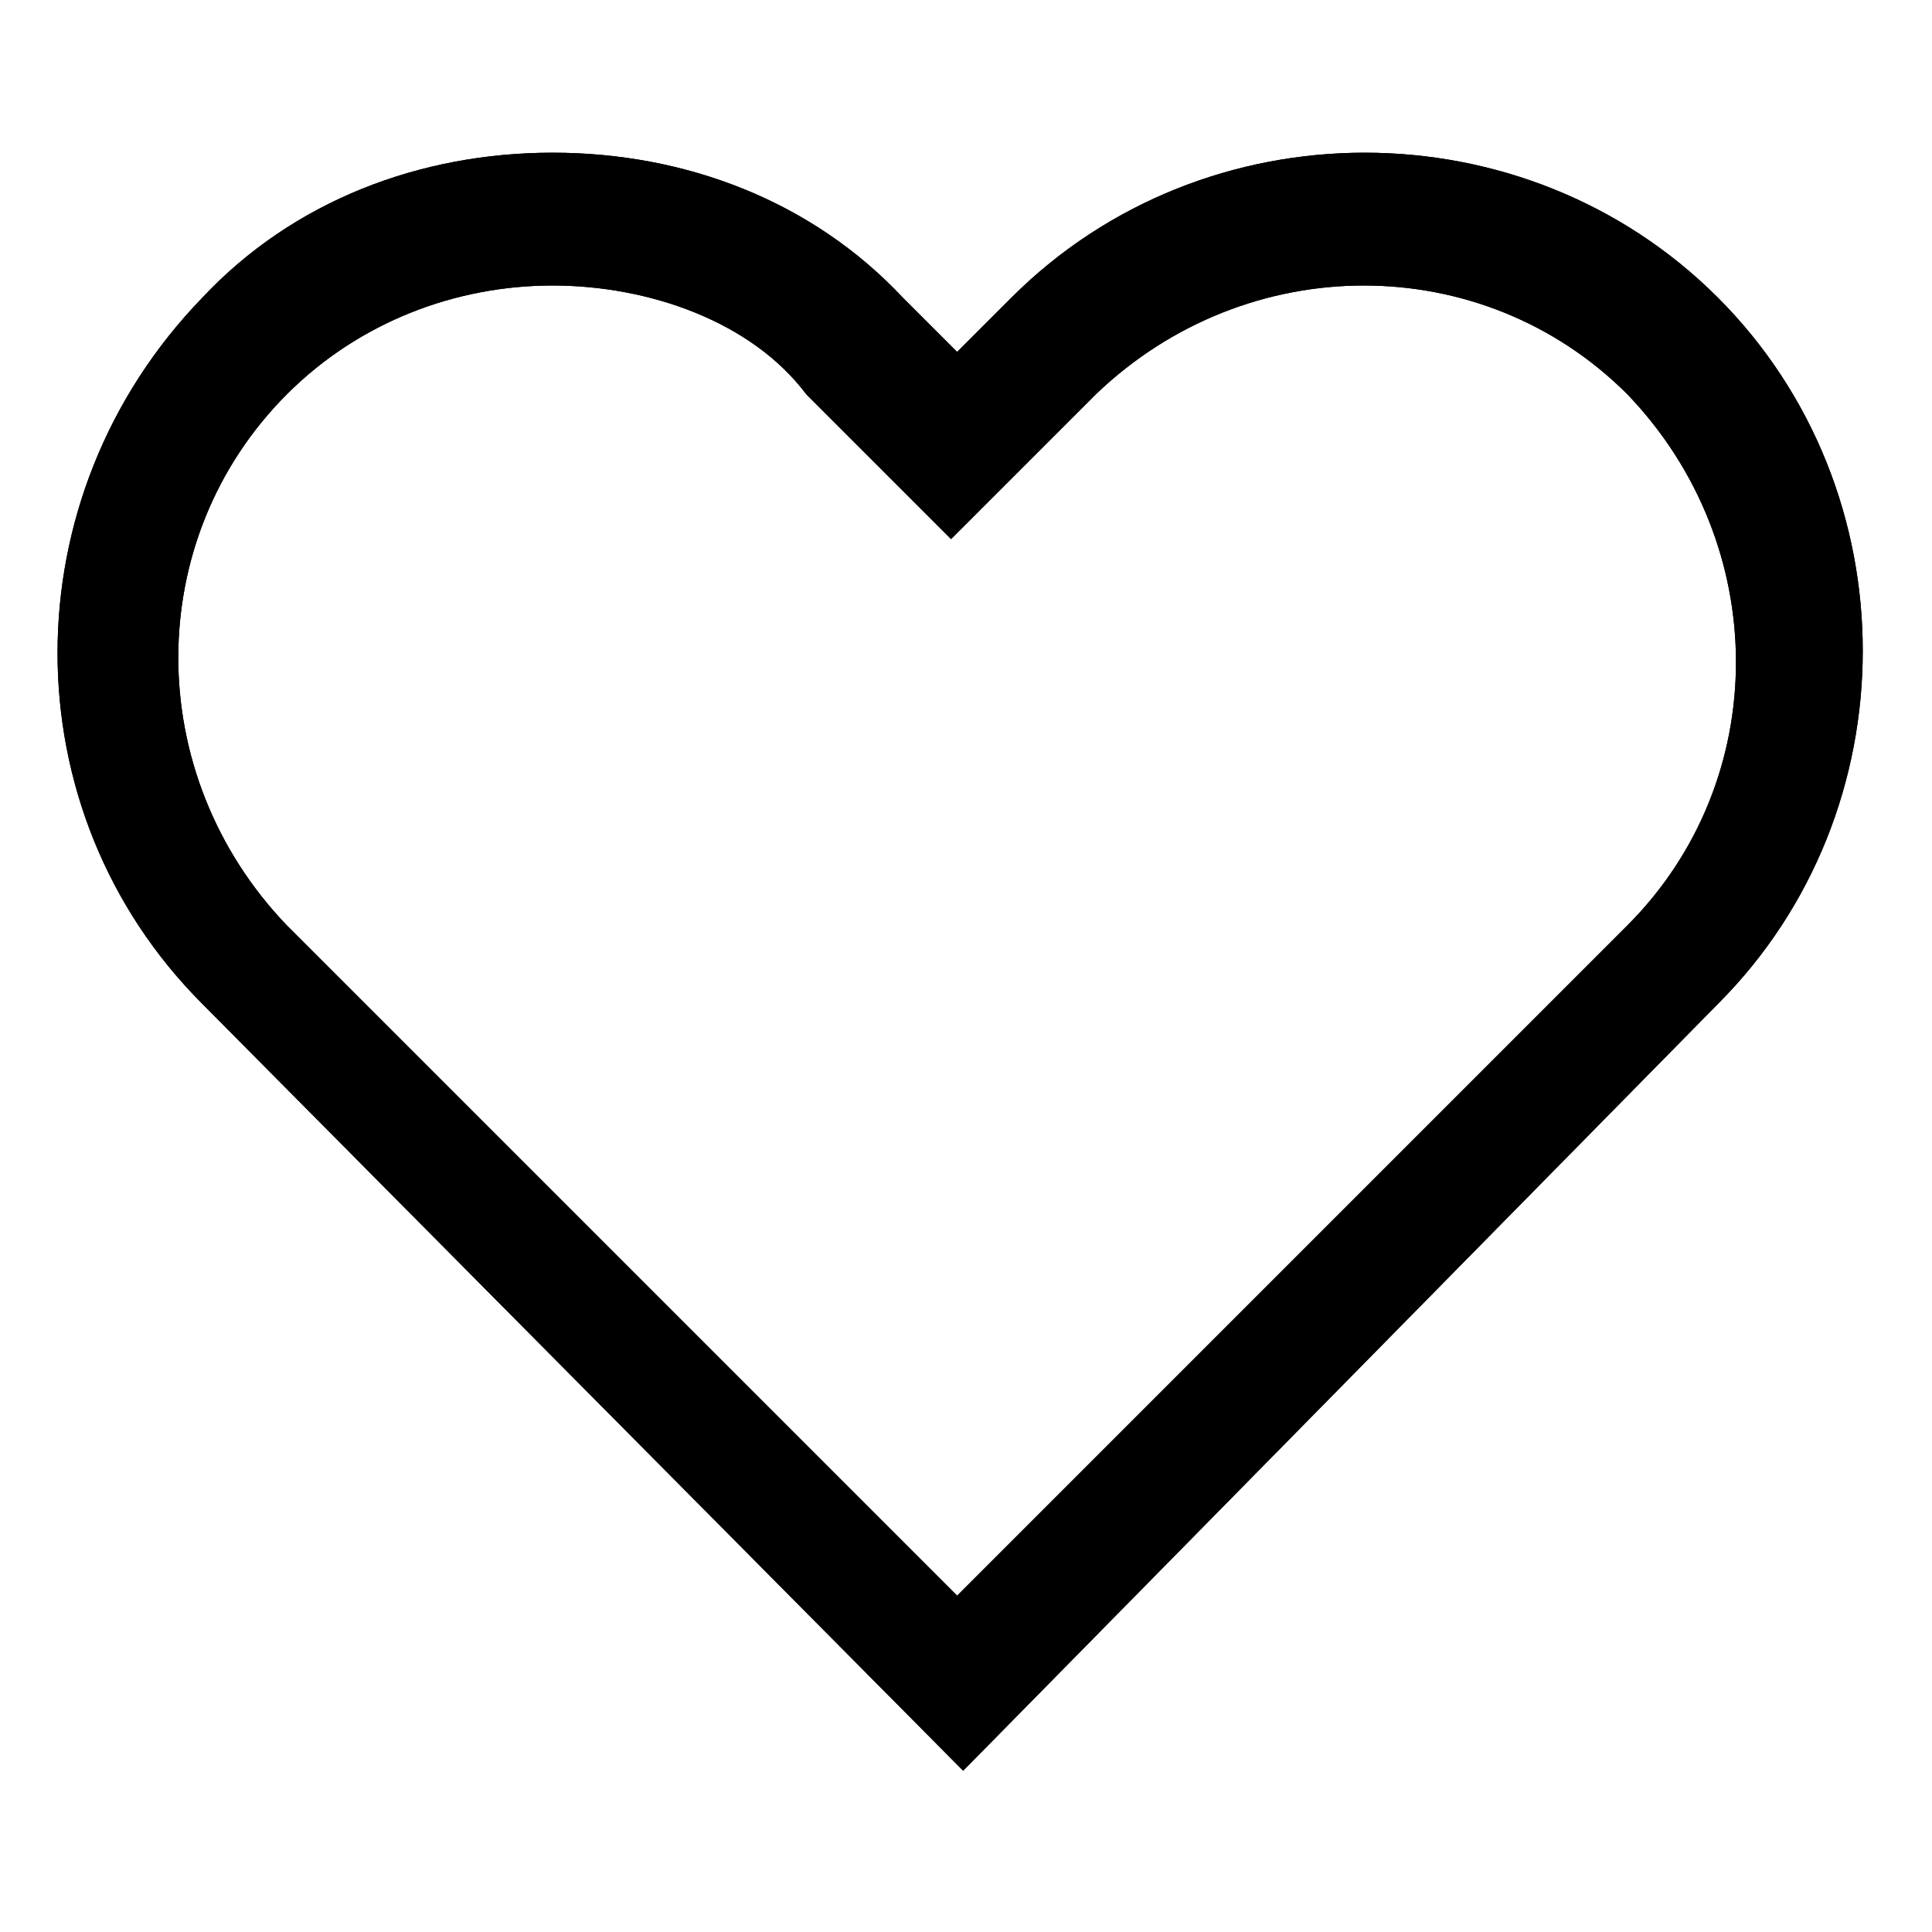 <svg xmlns="http://www.w3.org/2000/svg" viewbox="0 0 32 32" width="32" height="32"><path d="M15.953 29.329l-12.6-12.7c-3.2-3.2-3.2-8.4 0-11.7 1.5-1.6 3.6-2.4 5.8-2.4 2.2 0 4.3.8 5.8 2.4l.9.9.9-.9c3.2-3.2 8.5-3.2 11.7 0 3.2 3.2 3.2 8.5 0 11.7l-12.5 12.7zm-6.8-24.6c-1.6 0-3.2.6-4.4 1.8-2.4 2.4-2.4 6.3 0 8.8l11.1 11.1 11.1-11.1c2.4-2.4 2.4-6.3 0-8.8-2.4-2.4-6.3-2.4-8.8 0l-2.4 2.4-2.4-2.4c-.9-1.2-2.6-1.8-4.2-1.8z"/><path d="M15.953 29.329l-12.6-12.7c-3.2-3.2-3.2-8.4 0-11.7 1.5-1.6 3.6-2.4 5.8-2.4 2.2 0 4.3.8 5.8 2.4l.9.9.9-.9c3.2-3.2 8.5-3.2 11.7 0 3.2 3.2 3.2 8.5 0 11.7l-12.5 12.7zm-6.8-24.6c-1.6 0-3.2.6-4.4 1.8-2.4 2.4-2.4 6.3 0 8.8l11.1 11.1 11.1-11.1c2.4-2.4 2.4-6.3 0-8.8-2.4-2.4-6.3-2.4-8.8 0l-2.4 2.4-2.4-2.4c-.9-1.2-2.6-1.8-4.2-1.8z"/></svg>
